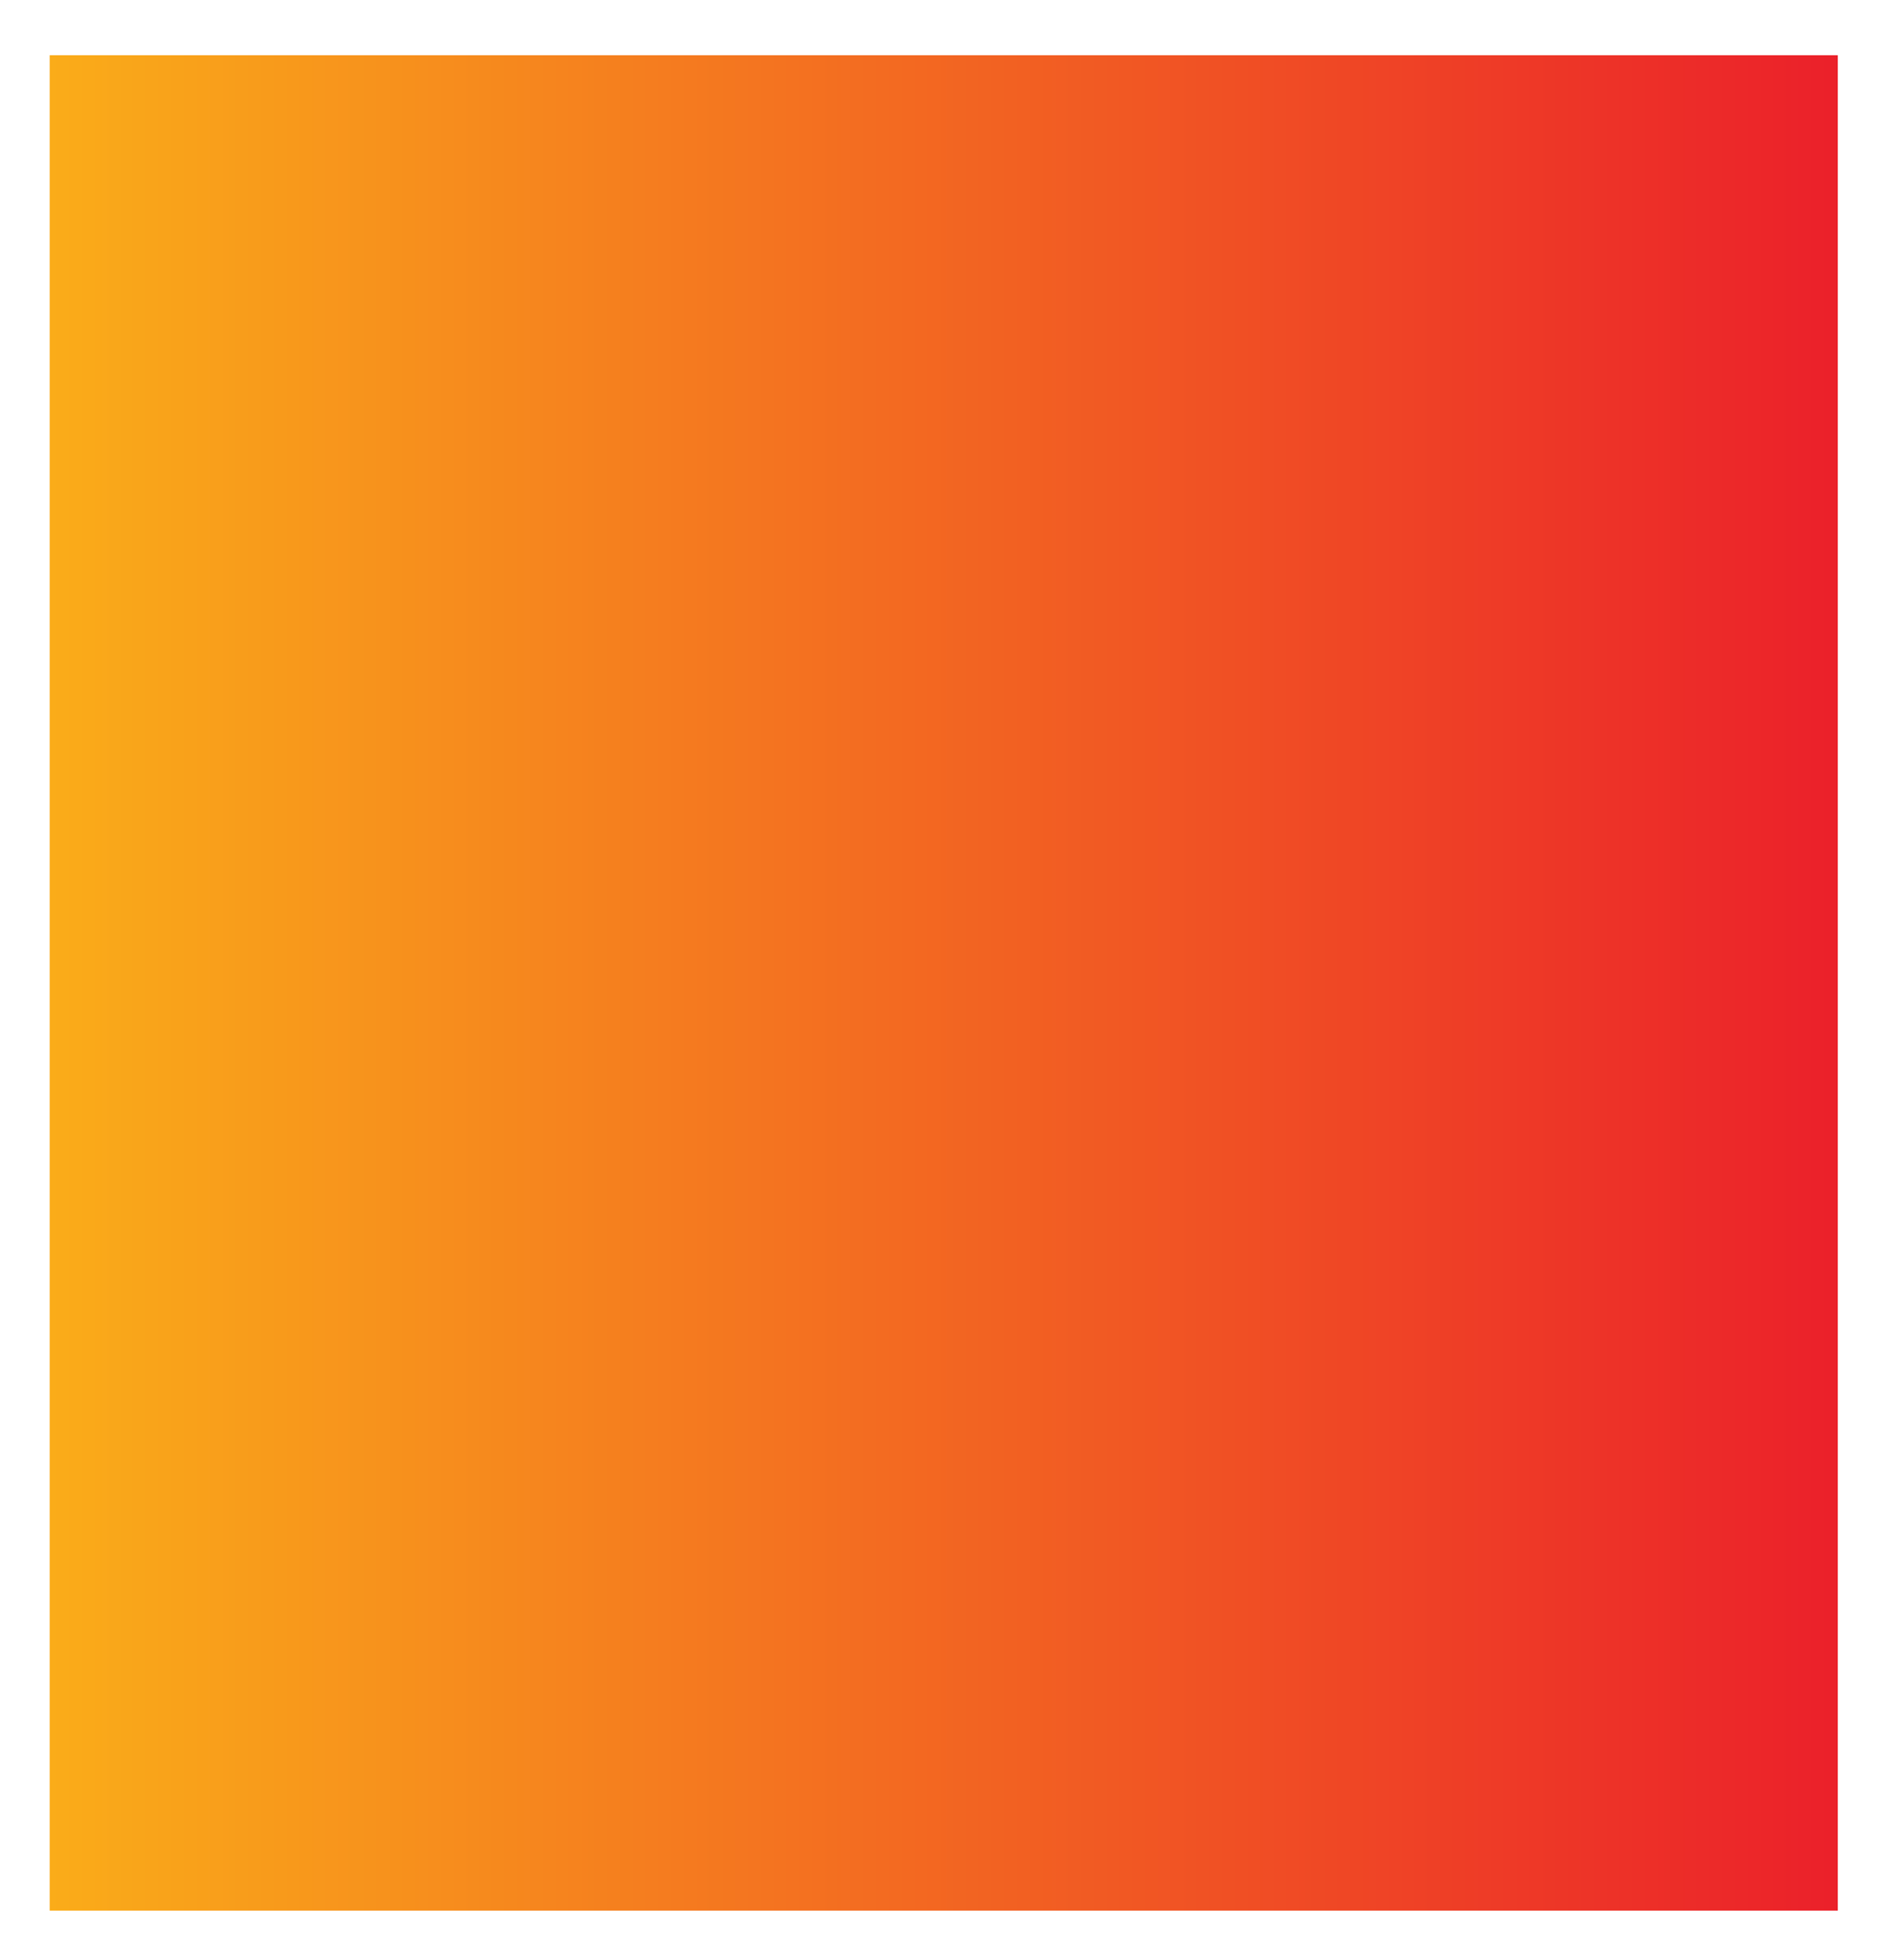 <?xml version="1.0" encoding="UTF-8"?>
<svg id="Layer_1" xmlns="http://www.w3.org/2000/svg" xmlns:xlink="http://www.w3.org/1999/xlink" version="1.1" viewBox="0 0 34.3 35.5">
  <!-- Generator: Adobe Illustrator 29.3.1, SVG Export Plug-In . SVG Version: 2.1.0 Build 151)  -->
  <defs>
    <style>
      .st0 {
        fill: url(#linear-gradient);
      }
    </style>
    <linearGradient id="linear-gradient" x1=".9" y1="18.1" x2="33.4" y2="18.1" gradientTransform="translate(0 35.9) scale(1 -1)" gradientUnits="userSpaceOnUse">
      <stop offset="0" stop-color="#faac19"/>
      <stop offset="1" stop-color="#eb202a"/>
    </linearGradient>
  </defs>
  <rect class="st0" x=".9" y="1" width="32.4" height="33.6"/>
</svg>